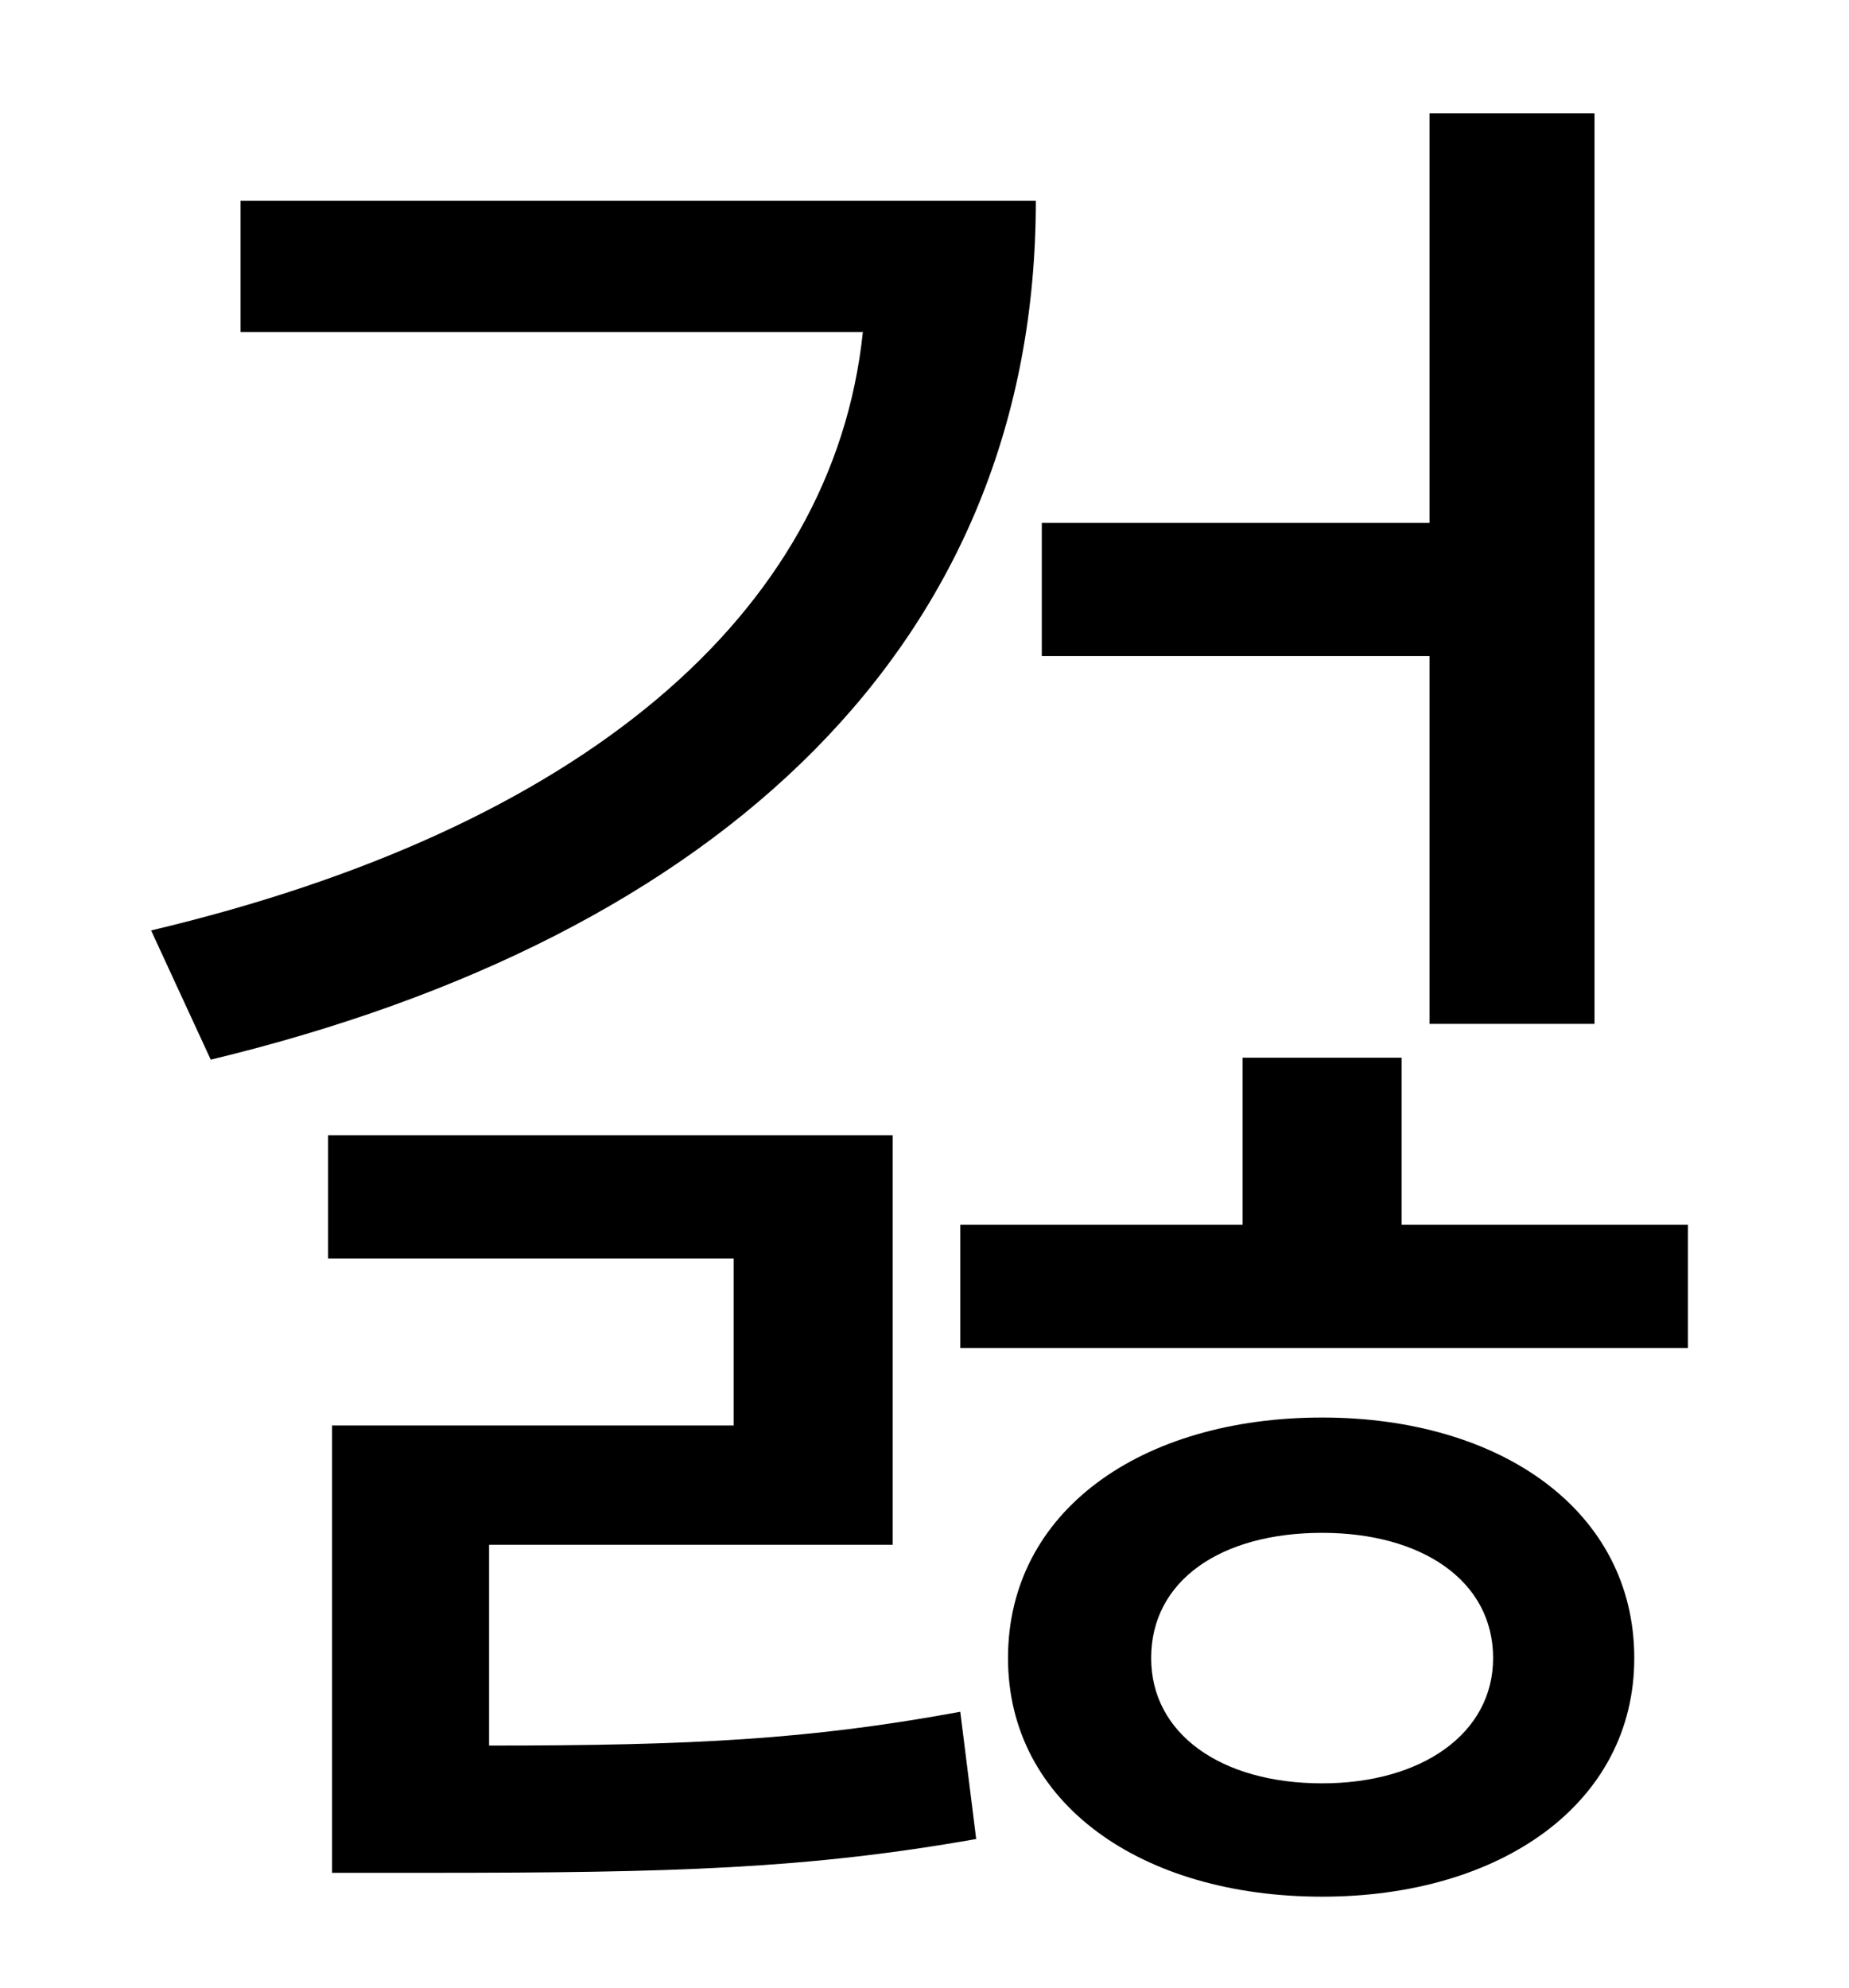 <?xml version="1.0" standalone="no"?>
<!DOCTYPE svg PUBLIC "-//W3C//DTD SVG 1.1//EN" "http://www.w3.org/Graphics/SVG/1.1/DTD/svg11.dtd" >
<svg xmlns="http://www.w3.org/2000/svg" xmlns:xlink="http://www.w3.org/1999/xlink" version="1.1" viewBox="-10 0 930 1000">
   <path fill="currentColor"
d="M709 515v-185h-195v-67h195v-206h83v458h-83zM111 101h400c0 222 -158 370 -415 432l-30 -65c215 -51 343 -158 358 -301h-313v-66zM236 777v101c102 0 161 -3 237 -17l8 64c-85 15 -152 17 -275 17h-49v-225h202v-84h-204v-62h284v206h-203zM655 897c50 0 86 -25 86 -63
c0 -39 -36 -63 -86 -63c-51 0 -86 24 -86 63c0 38 35 63 86 63zM655 713c90 0 157 47 157 121c0 73 -67 120 -157 120c-91 0 -158 -47 -158 -120c0 -74 67 -121 158 -121zM695 616h144v62h-366v-62h142v-84h80v84z" />
</svg>
